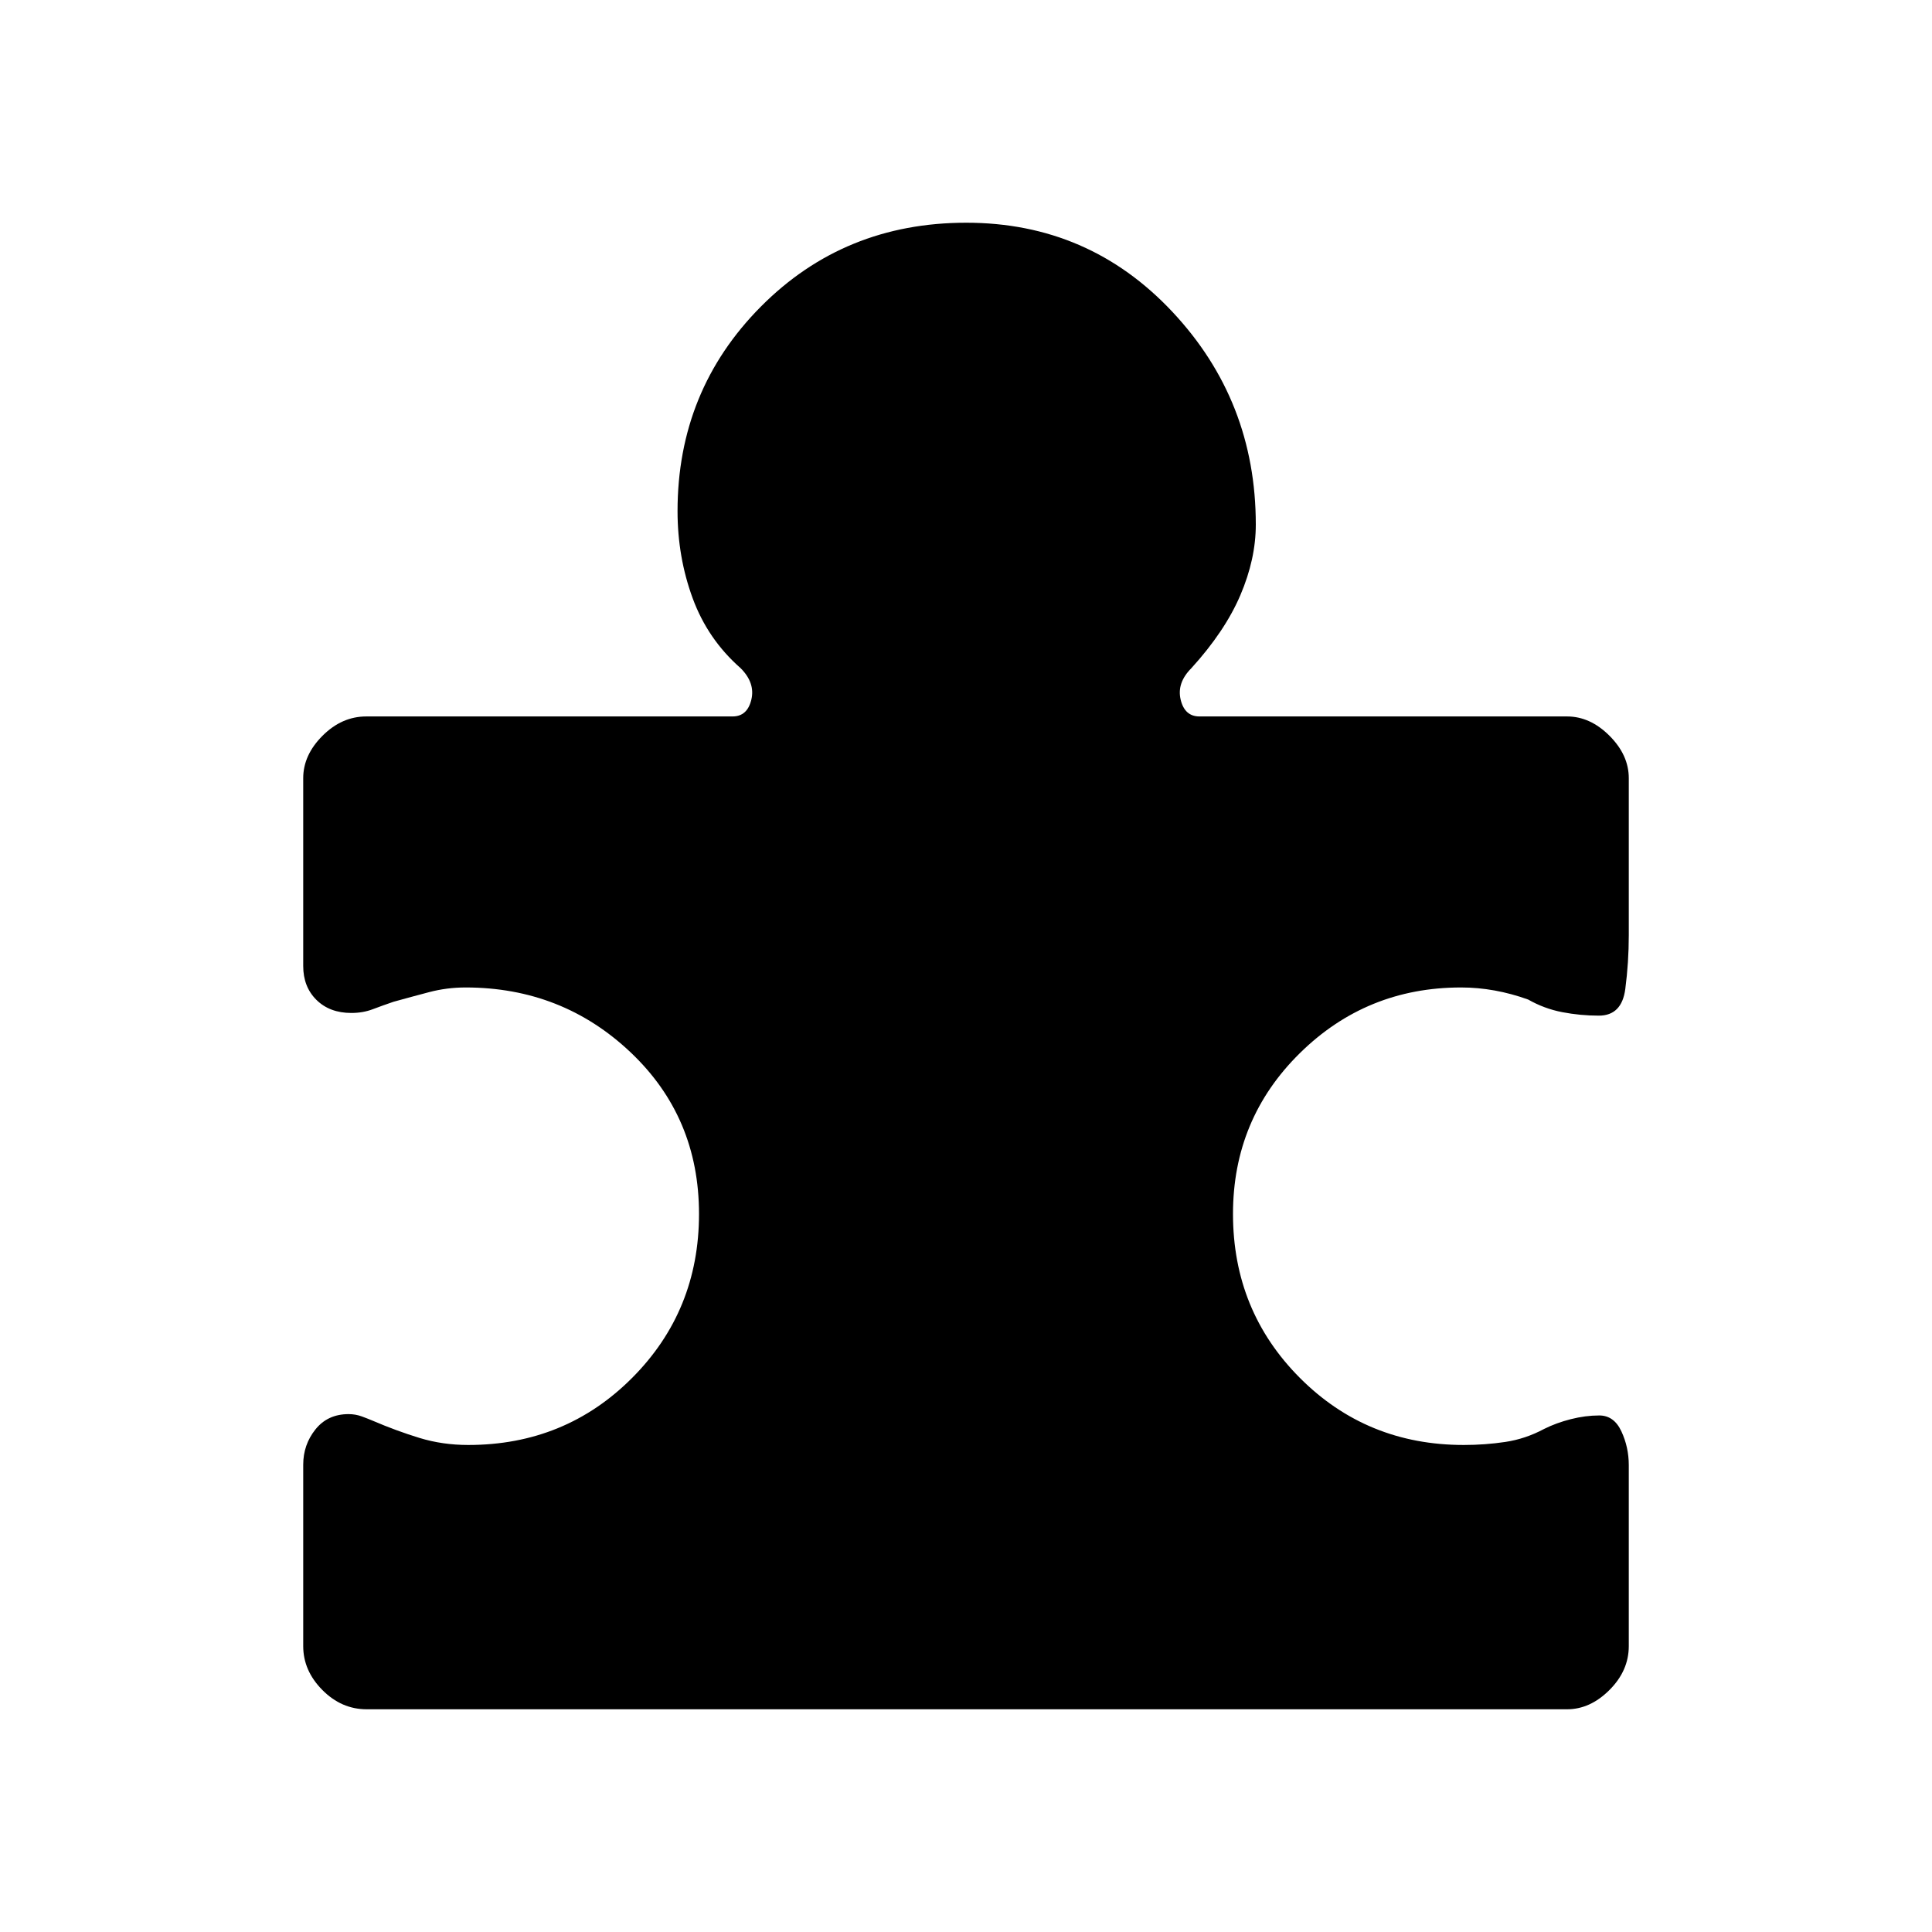 <svg xmlns="http://www.w3.org/2000/svg" height="40" viewBox="0 -960 960 960" width="40"><path d="M150.667-232.19q0-9.95 6.076-17.546 6.075-7.597 16.469-7.597 3.455 0 6.621 1.167Q183-255 185.333-254q11.667 5 23.11 8.5t24.224 3.5q48.2 0 81.433-33.333 33.234-33.334 33.234-81.475 0-48.142-34.038-80.334t-81.963-32.192q-9.302 0-18.151 2.334-8.849 2.333-17.653 4.777-5.529 1.889-10.362 3.723-4.834 1.833-10.592 1.833-10.757 0-17.332-6.491-6.576-6.491-6.576-16.842v-93.333q0-11.483 9.592-21.075Q169.85-604 182-604h182.001q7.333 0 9.333-8.333T368.001-628q-16.334-14.333-23.834-34.778-7.5-20.444-7.5-43.222 0-59.944 41.395-101.639 41.396-41.694 102.056-41.694 60.882 0 102.382 44.222Q624-760.889 624-699.333q0 17.111-7.667 35.055-7.667 17.945-24.334 36.278-7.333 7.334-5.333 15.667t9.333 8.333h182.667q11.484 0 21.075 9.592 9.592 9.592 9.592 21.075v77.999q0 13.55-1.739 26.775-1.739 13.225-13.15 13.225-9.178 0-18.144-1.722-8.967-1.722-16.967-6.278-8.333-3-16.682-4.5-8.349-1.5-16.651-1.5-47 0-80.167 32.692t-33.167 79.834q0 48.141 33.234 81.475Q679.133-242 727.333-242q10.535 0 20.601-1.5Q758-245 767.333-250q6-3 13.23-4.833 7.231-1.833 14.103-1.833 7.317 0 10.992 7.891 3.675 7.892 3.675 16.775v89.945q0 12.205-9.592 21.796-9.591 9.592-21.075 9.592H182.201q-12.534 0-22.034-9.592-9.5-9.591-9.5-21.796v-90.135Z"/></svg>